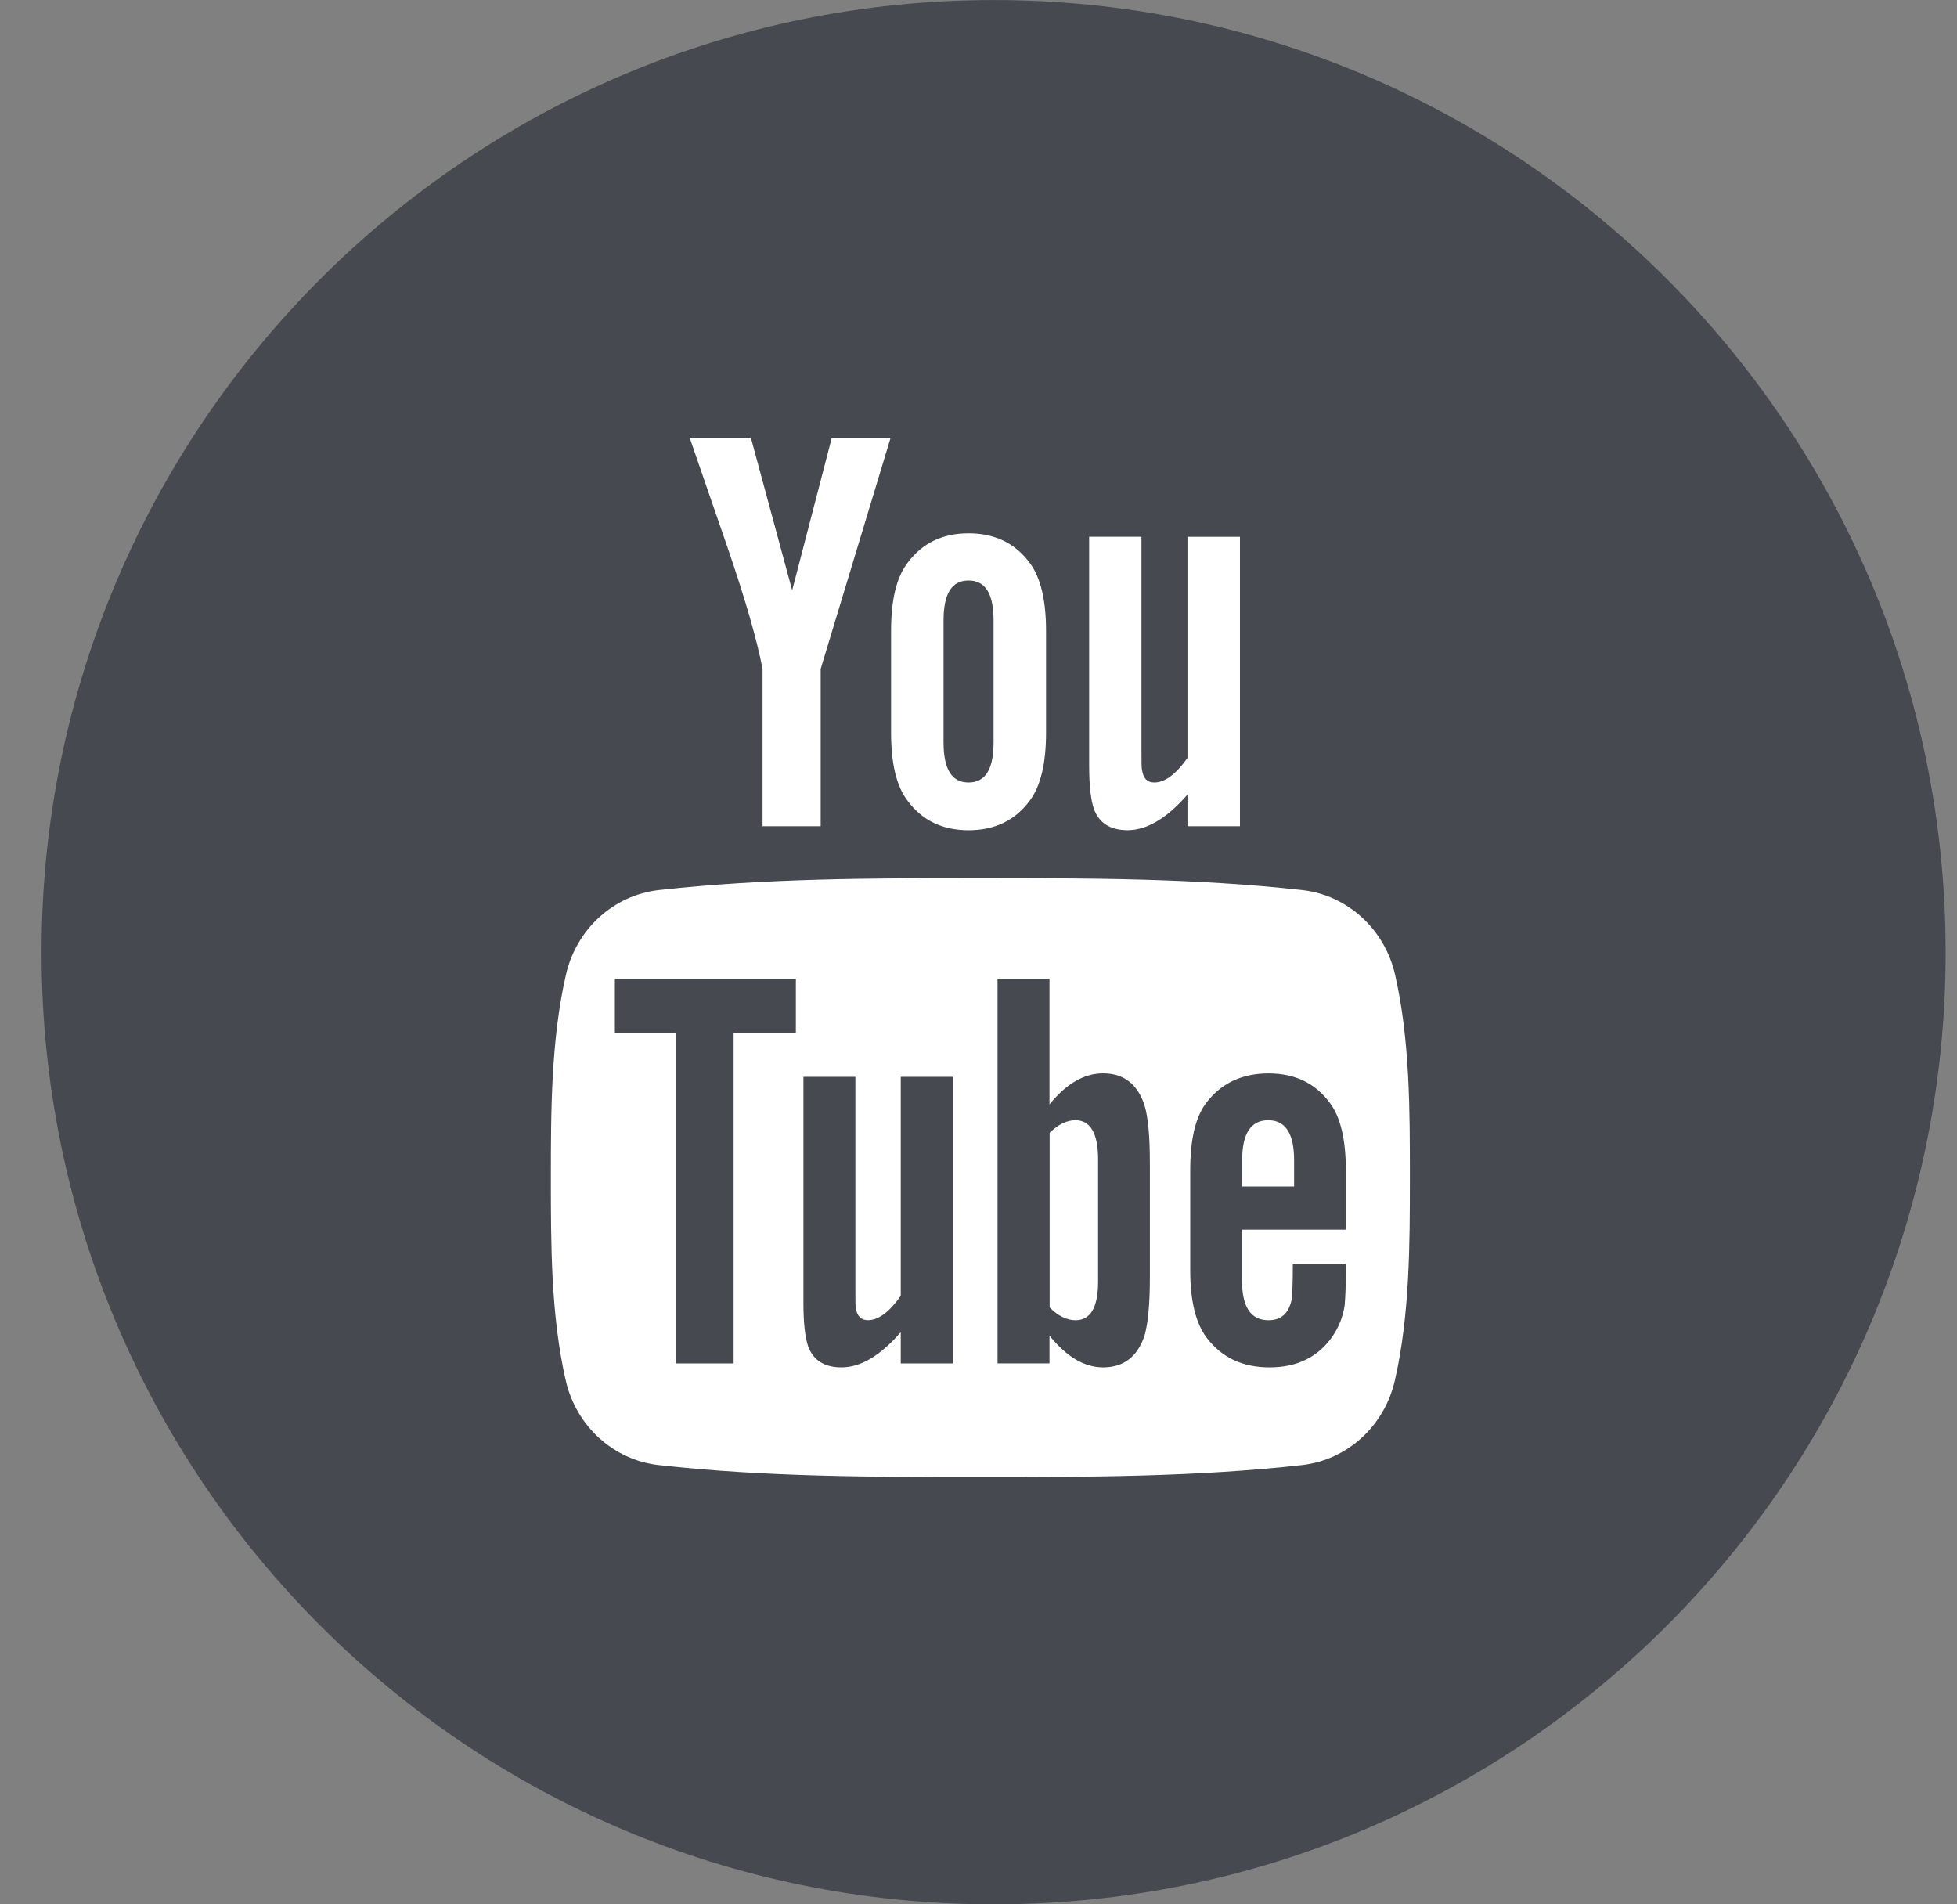 <svg width="37" height="36" viewBox="0 0 37 36" fill="none" xmlns="http://www.w3.org/2000/svg">
<rect x="0" y="0" width="37" height="36" fill="#808080" stroke="none"/>
<path d="M18.777 36H18.794C28.731 36 36.785 27.945 36.785 18.009V18.001C36.785 8.06 28.726 0.001 18.785 0.001C8.844 0.001 0.786 8.06 0.786 18.001V18.009C0.786 27.946 8.842 36 18.777 36Z" fill="#46494F"/>
<path d="M23.978 21.177C23.65 21.177 23.485 21.427 23.485 21.929V22.43H24.467V21.929C24.467 21.428 24.302 21.177 23.978 21.177Z" fill="white"/>
<path d="M26.375 18.422C26.177 17.558 25.47 16.921 24.62 16.826C22.606 16.601 20.568 16.601 18.538 16.601C16.508 16.601 14.469 16.601 12.456 16.826C11.606 16.921 10.9 17.558 10.701 18.422C10.419 19.652 10.415 20.994 10.415 22.261C10.415 23.528 10.415 24.87 10.697 26.1C10.896 26.964 11.602 27.601 12.452 27.696C14.465 27.922 16.504 27.922 18.534 27.922C20.564 27.922 22.601 27.922 24.616 27.696C25.466 27.601 26.172 26.964 26.371 26.1C26.653 24.87 26.656 23.528 26.656 22.261C26.656 20.994 26.657 19.652 26.375 18.422ZM15.047 19.529H13.87V25.775H12.78V19.529H11.625V18.506H15.047V19.529ZM18.012 25.775H17.03V25.184C16.64 25.632 16.27 25.849 15.909 25.849C15.593 25.849 15.376 25.72 15.277 25.446C15.223 25.282 15.19 25.023 15.19 24.64V20.357H16.172V24.345C16.172 24.575 16.172 24.696 16.18 24.727C16.204 24.879 16.278 24.957 16.41 24.957C16.607 24.957 16.813 24.805 17.03 24.497V20.357H18.012V25.774V25.775ZM21.74 24.15C21.74 24.65 21.706 25.012 21.641 25.241C21.51 25.643 21.248 25.849 20.856 25.849C20.507 25.849 20.17 25.655 19.842 25.249V25.774H18.86V18.505H19.842V20.878C20.158 20.488 20.496 20.291 20.856 20.291C21.248 20.291 21.51 20.496 21.641 20.902C21.706 21.121 21.74 21.478 21.74 21.992V24.148V24.15ZM25.445 23.246H23.482V24.206C23.482 24.707 23.647 24.958 23.983 24.958C24.224 24.958 24.366 24.826 24.422 24.564C24.43 24.51 24.443 24.293 24.443 23.898H25.445V24.042C25.445 24.358 25.432 24.575 25.423 24.674C25.391 24.892 25.312 25.089 25.193 25.262C24.922 25.655 24.52 25.849 24.006 25.849C23.492 25.849 23.102 25.665 22.818 25.294C22.61 25.023 22.503 24.596 22.503 24.02V22.124C22.503 21.545 22.599 21.121 22.807 20.847C23.091 20.477 23.481 20.292 23.983 20.292C24.485 20.292 24.866 20.477 25.141 20.847C25.347 21.121 25.445 21.545 25.445 22.124V23.246Z" fill="white"/>
<path d="M20.334 21.177C20.172 21.177 20.009 21.253 19.845 21.415V24.716C20.009 24.881 20.172 24.958 20.334 24.958C20.618 24.958 20.761 24.716 20.761 24.227V21.916C20.761 21.427 20.616 21.177 20.334 21.177Z" fill="white"/>
<path fill-rule="evenodd" clip-rule="evenodd" d="M16.838 8.277H15.726L14.977 11.16L14.197 8.277H13.04C13.272 8.958 13.513 9.642 13.746 10.323C14.098 11.347 14.317 12.119 14.417 12.645V15.619H15.516V12.645L16.838 8.277ZM19.777 13.848V11.931C19.777 11.347 19.676 10.92 19.469 10.642C19.194 10.269 18.809 10.082 18.312 10.082C17.816 10.082 17.433 10.269 17.158 10.642C16.946 10.918 16.847 11.345 16.847 11.931V13.848C16.847 14.43 16.946 14.861 17.158 15.135C17.431 15.508 17.819 15.695 18.312 15.695C18.806 15.695 19.195 15.508 19.469 15.135C19.676 14.861 19.777 14.43 19.777 13.848ZM18.785 14.034C18.785 14.54 18.632 14.793 18.312 14.793C17.993 14.793 17.839 14.539 17.839 14.034V11.731C17.839 11.225 17.992 10.974 18.312 10.974C18.633 10.974 18.785 11.225 18.785 11.731V14.034ZM23.443 15.619V10.148H22.451V14.329C22.231 14.64 22.022 14.793 21.825 14.793C21.692 14.793 21.615 14.715 21.593 14.56C21.581 14.528 21.581 14.407 21.581 14.175V10.147H20.592V14.474C20.592 14.86 20.625 15.122 20.68 15.287C20.78 15.565 21 15.694 21.319 15.694C21.68 15.694 22.056 15.474 22.451 15.021V15.619H23.443Z" fill="white"/>
</svg>
